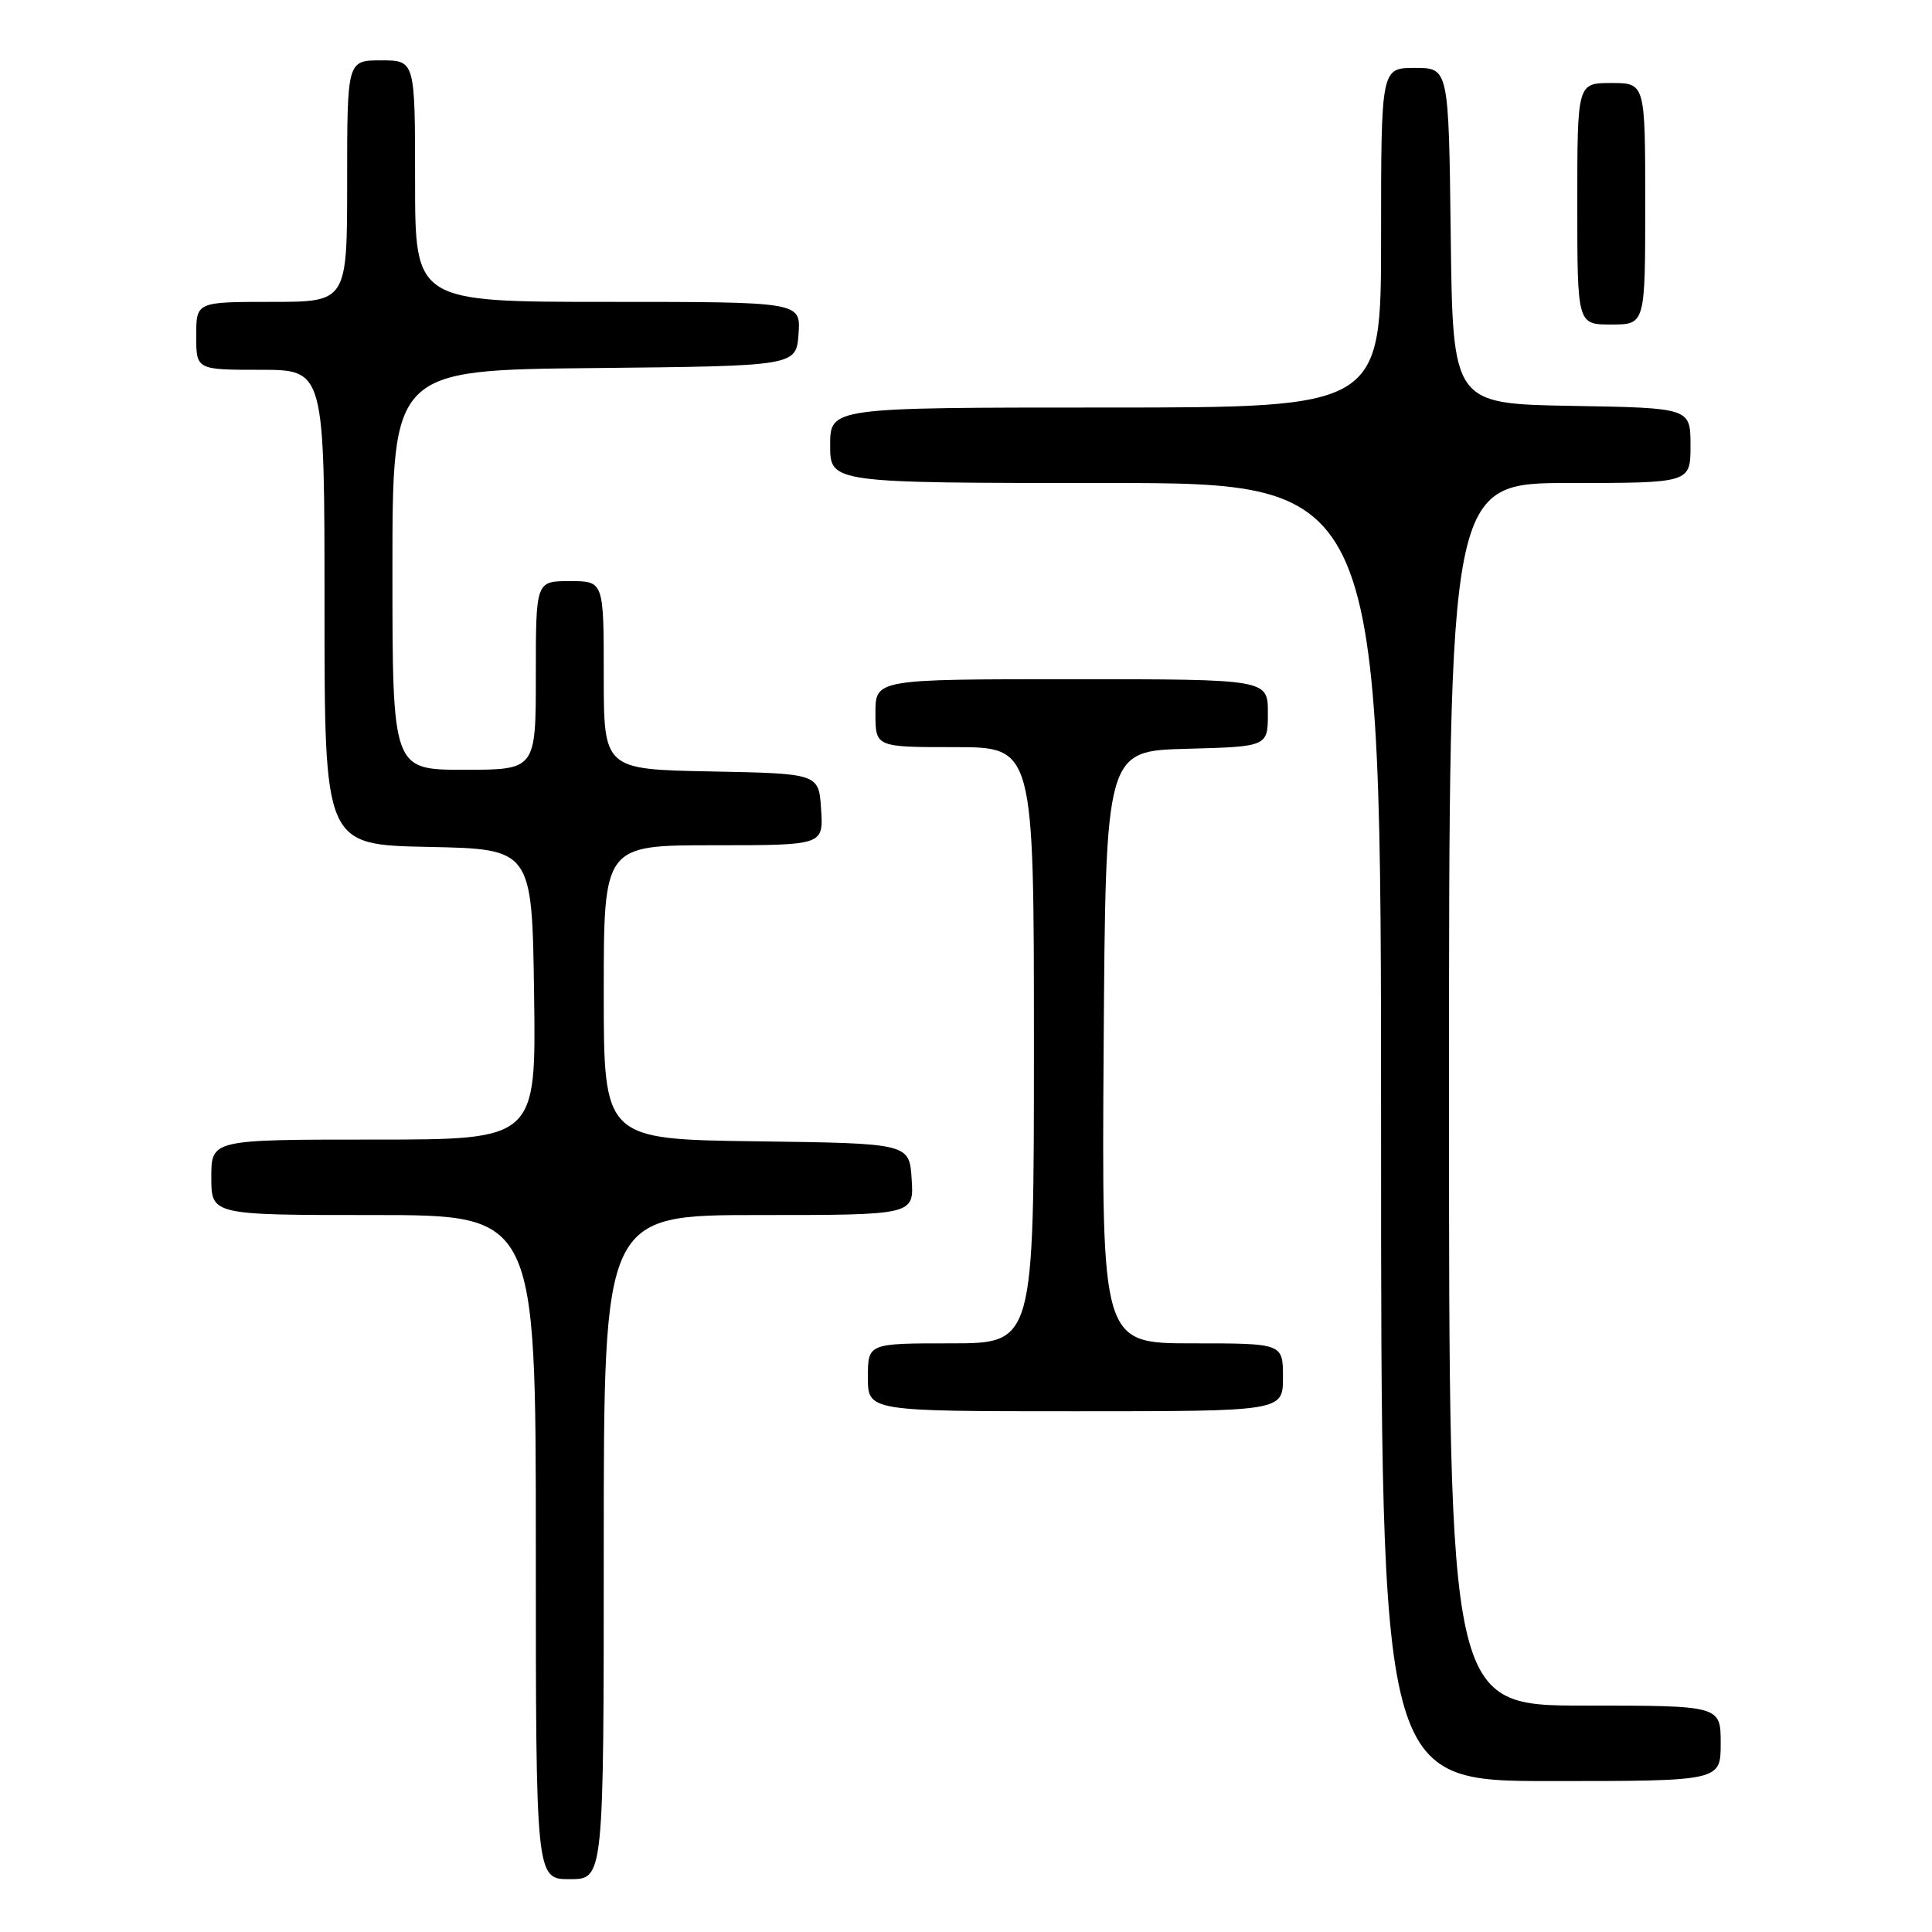 <?xml version="1.0" encoding="UTF-8" standalone="no"?>
<!DOCTYPE svg PUBLIC "-//W3C//DTD SVG 1.1//EN" "http://www.w3.org/Graphics/SVG/1.1/DTD/svg11.dtd" >
<svg xmlns="http://www.w3.org/2000/svg" xmlns:xlink="http://www.w3.org/1999/xlink" version="1.1" viewBox="0 0 256 256">
 <g >
 <path fill="currentColor"
d=" M 80.00 205.00 C 80.00 161.00 80.00 161.00 100.55 161.00 C 121.11 161.00 121.11 161.00 120.80 156.25 C 120.50 151.50 120.50 151.50 100.25 151.23 C 80.00 150.96 80.00 150.96 80.00 131.48 C 80.00 112.00 80.00 112.00 94.55 112.00 C 109.11 112.00 109.11 112.00 108.80 107.25 C 108.50 102.50 108.50 102.50 94.25 102.22 C 80.00 101.95 80.00 101.95 80.00 89.47 C 80.00 77.00 80.00 77.00 75.50 77.00 C 71.00 77.00 71.00 77.00 71.00 89.50 C 71.00 102.00 71.00 102.00 61.50 102.00 C 52.00 102.00 52.00 102.00 52.00 75.52 C 52.00 49.03 52.00 49.03 78.75 48.77 C 105.50 48.50 105.50 48.50 105.81 44.25 C 106.11 40.00 106.11 40.00 80.56 40.00 C 55.00 40.00 55.00 40.00 55.00 24.00 C 55.00 8.00 55.00 8.00 50.50 8.00 C 46.00 8.00 46.00 8.00 46.00 24.00 C 46.00 40.00 46.00 40.00 36.00 40.00 C 26.00 40.00 26.00 40.00 26.00 44.50 C 26.00 49.00 26.00 49.00 34.50 49.00 C 43.00 49.00 43.00 49.00 43.00 80.47 C 43.00 111.94 43.00 111.94 56.75 112.22 C 70.50 112.50 70.50 112.50 70.77 131.75 C 71.04 151.00 71.04 151.00 49.52 151.00 C 28.00 151.00 28.00 151.00 28.00 156.00 C 28.00 161.00 28.00 161.00 49.50 161.00 C 71.00 161.00 71.00 161.00 71.00 205.00 C 71.00 249.00 71.00 249.00 75.50 249.00 C 80.00 249.00 80.00 249.00 80.00 205.00 Z  M 228.00 231.00 C 228.00 226.00 228.00 226.00 210.00 226.00 C 192.00 226.00 192.00 226.00 192.00 145.00 C 192.00 64.00 192.00 64.00 208.00 64.00 C 224.00 64.00 224.00 64.00 224.00 59.03 C 224.00 54.05 224.00 54.05 208.25 53.78 C 192.50 53.50 192.50 53.50 192.23 31.25 C 191.96 9.00 191.96 9.00 187.48 9.00 C 183.00 9.00 183.00 9.00 183.00 31.50 C 183.00 54.00 183.00 54.00 146.50 54.00 C 110.00 54.00 110.00 54.00 110.00 59.00 C 110.00 64.00 110.00 64.00 146.50 64.00 C 183.00 64.00 183.00 64.00 183.00 150.00 C 183.00 236.00 183.00 236.00 205.50 236.00 C 228.00 236.00 228.00 236.00 228.00 231.00 Z  M 170.00 182.50 C 170.00 178.00 170.00 178.00 157.99 178.00 C 145.98 178.00 145.98 178.00 146.24 138.75 C 146.50 99.50 146.50 99.50 157.25 99.22 C 168.00 98.93 168.00 98.93 168.00 94.47 C 168.00 90.00 168.00 90.00 142.00 90.00 C 116.00 90.00 116.00 90.00 116.00 94.50 C 116.00 99.00 116.00 99.00 126.50 99.00 C 137.00 99.00 137.00 99.00 137.00 138.50 C 137.00 178.00 137.00 178.00 126.00 178.00 C 115.00 178.00 115.00 178.00 115.00 182.50 C 115.00 187.00 115.00 187.00 142.50 187.00 C 170.00 187.00 170.00 187.00 170.00 182.50 Z  M 218.00 27.00 C 218.00 11.00 218.00 11.00 213.50 11.00 C 209.00 11.00 209.00 11.00 209.00 27.00 C 209.00 43.00 209.00 43.00 213.50 43.00 C 218.00 43.00 218.00 43.00 218.00 27.00 Z "/>
</g>
</svg>